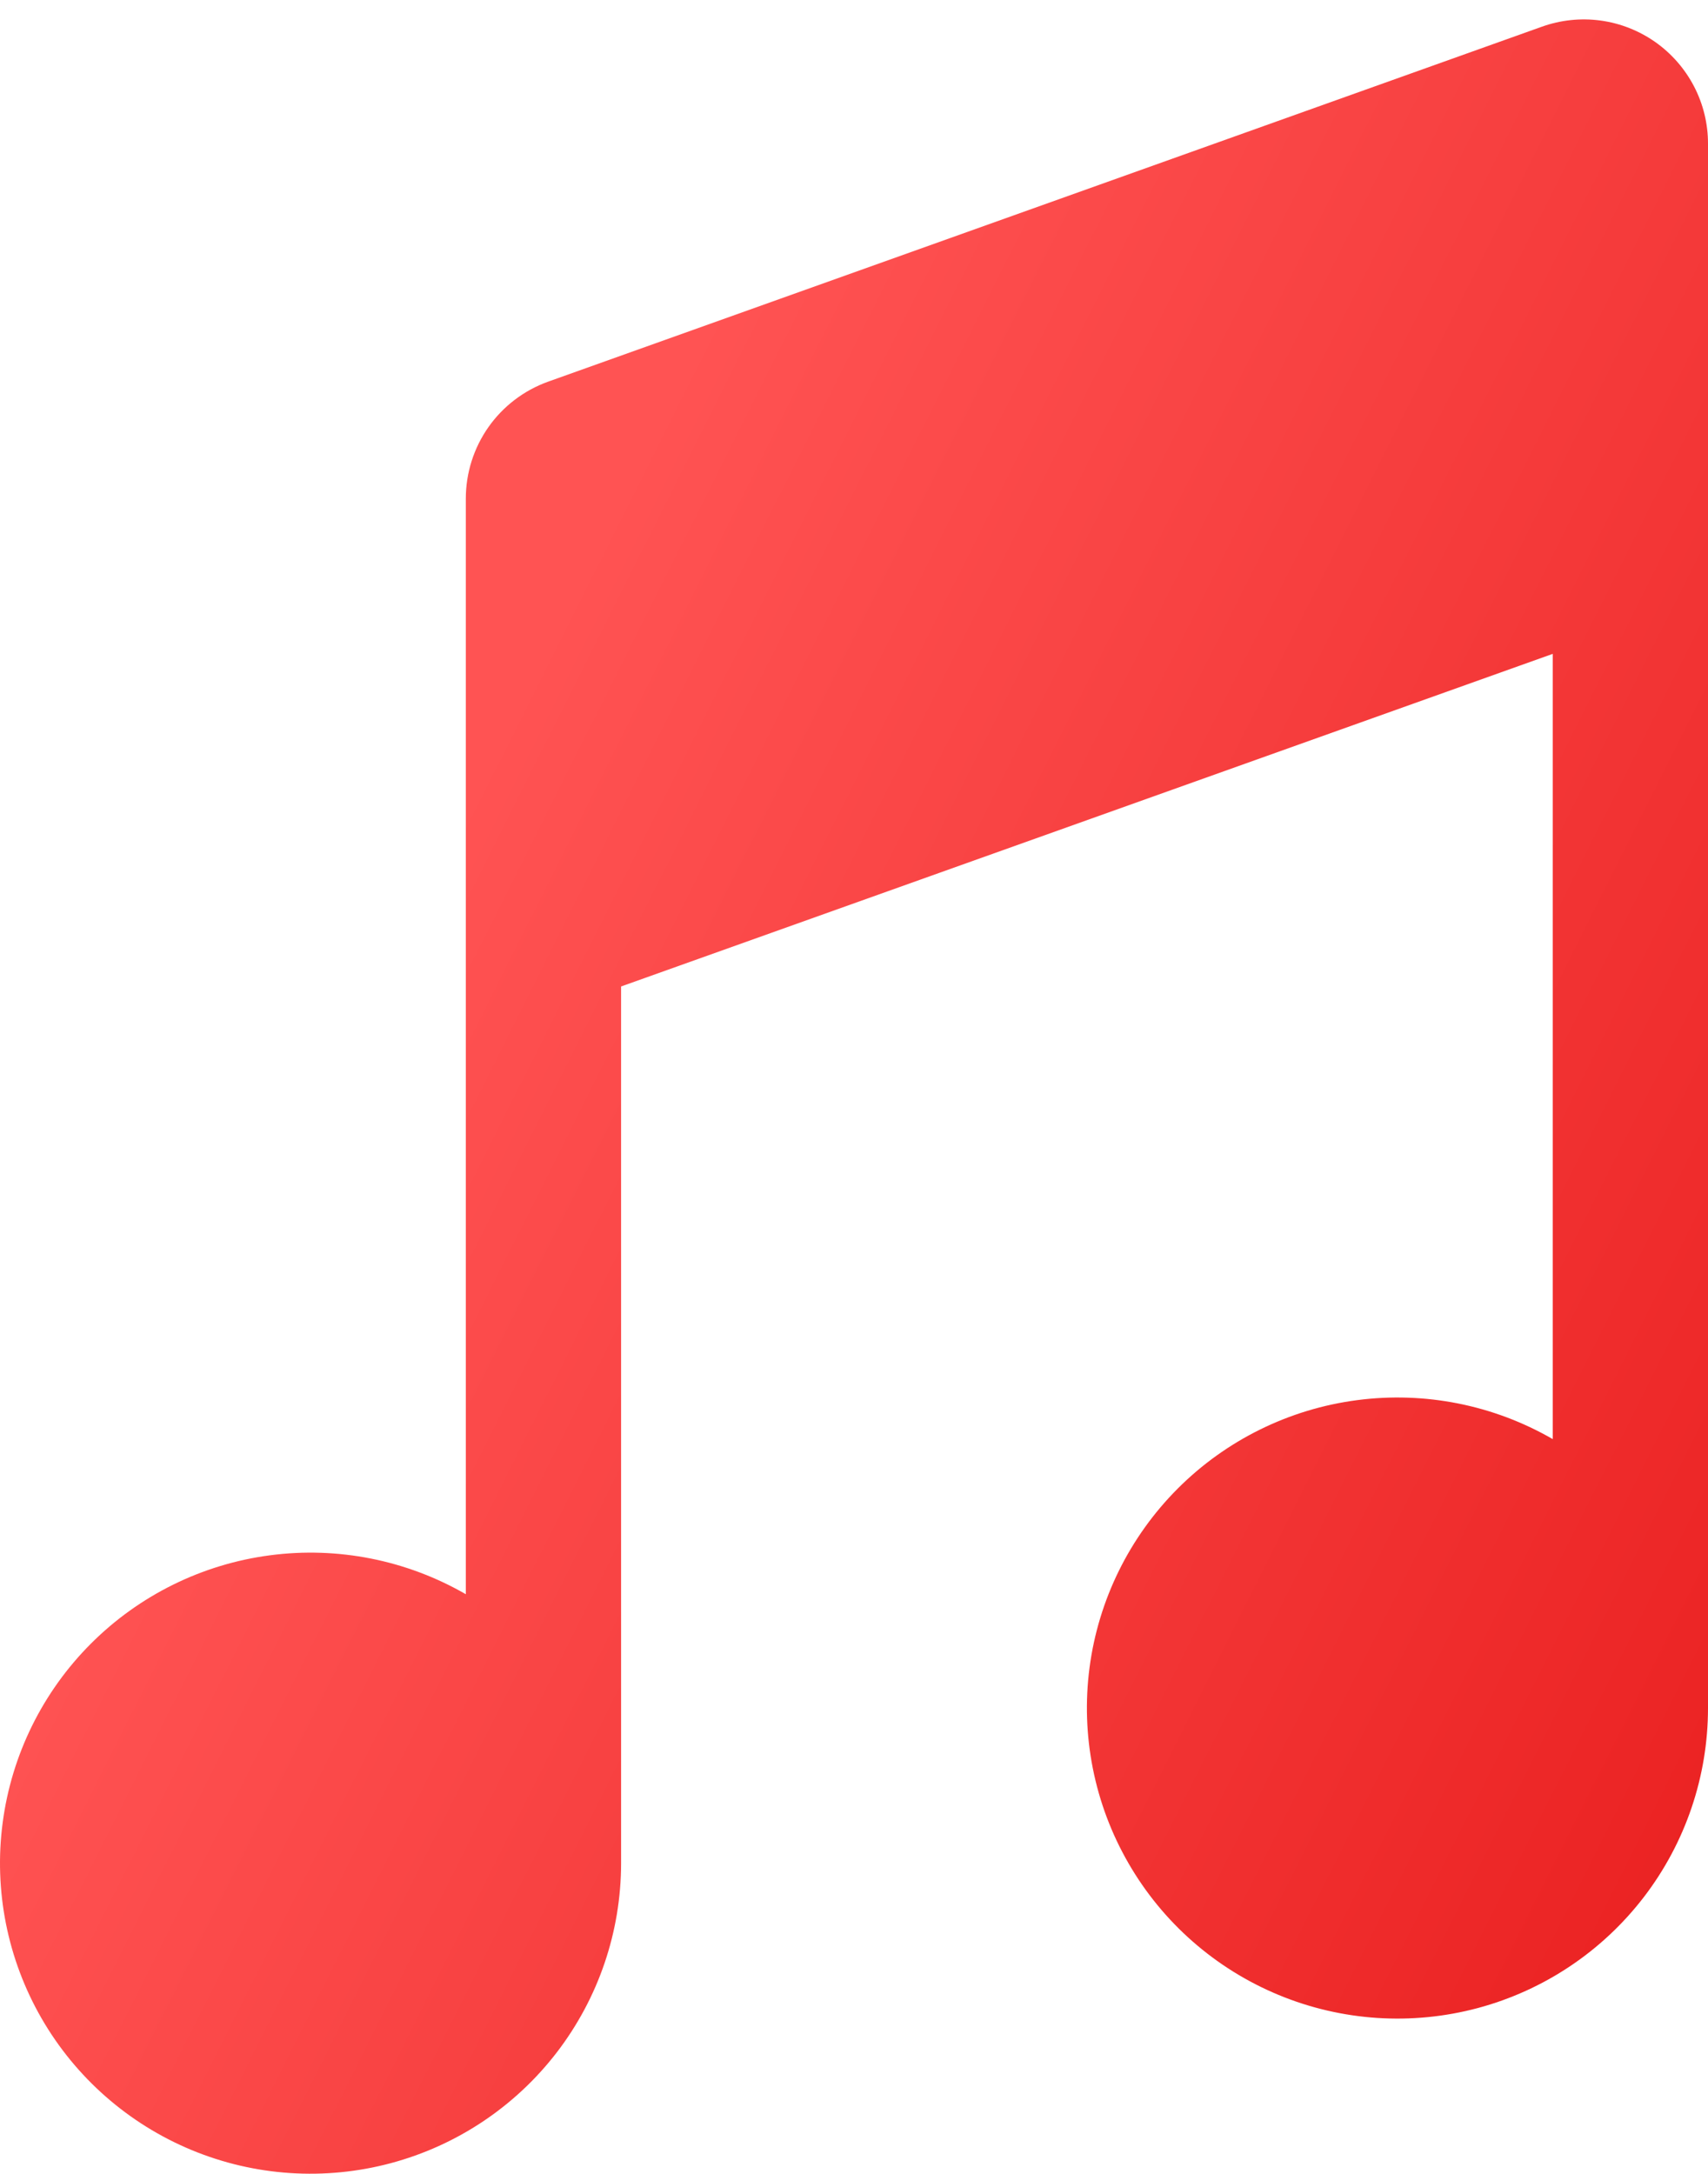<svg width="44" height="56" viewBox="0 0 44 56" fill="none" xmlns="http://www.w3.org/2000/svg">
<path d="M40 16.84V37.072C38.475 36.191 36.702 35.839 34.956 36.069C33.21 36.298 31.588 37.098 30.343 38.343C29.098 39.589 28.298 41.21 28.068 42.956C27.839 44.702 28.191 46.475 29.072 48C29.952 49.525 31.312 50.717 32.939 51.391C34.566 52.065 36.37 52.183 38.071 51.728C39.772 51.272 41.275 50.267 42.347 48.87C43.419 47.473 44 45.761 44 44V3.704C44.001 3.191 43.878 2.684 43.642 2.229C43.405 1.773 43.063 1.38 42.643 1.084C42.224 0.789 41.739 0.598 41.23 0.529C40.721 0.46 40.203 0.515 39.72 0.688L14.12 9.832C13.499 10.055 12.963 10.463 12.583 11.002C12.204 11.541 12 12.185 12 12.844V41.068C10.475 40.188 8.702 39.835 6.956 40.065C5.21 40.294 3.589 41.094 2.344 42.339C1.099 43.584 0.299 45.205 0.069 46.951C-0.162 48.696 0.191 50.469 1.071 51.995C1.951 53.52 3.31 54.712 4.936 55.386C6.563 56.061 8.367 56.179 10.068 55.724C11.769 55.269 13.272 54.266 14.345 52.869C15.417 51.472 15.999 49.761 16 48V25.412L40 16.844V16.84Z" fill="url(#paint0_linear_1_10)"/>
<defs>
<linearGradient id="paint0_linear_1_10" x1="22" y1="0.5" x2="61.82" y2="20.479" gradientUnits="userSpaceOnUse">
<stop stop-color="#FF5353"/>
<stop offset="1" stop-color="#E91E1E"/>
</linearGradient>
</defs>
</svg>
